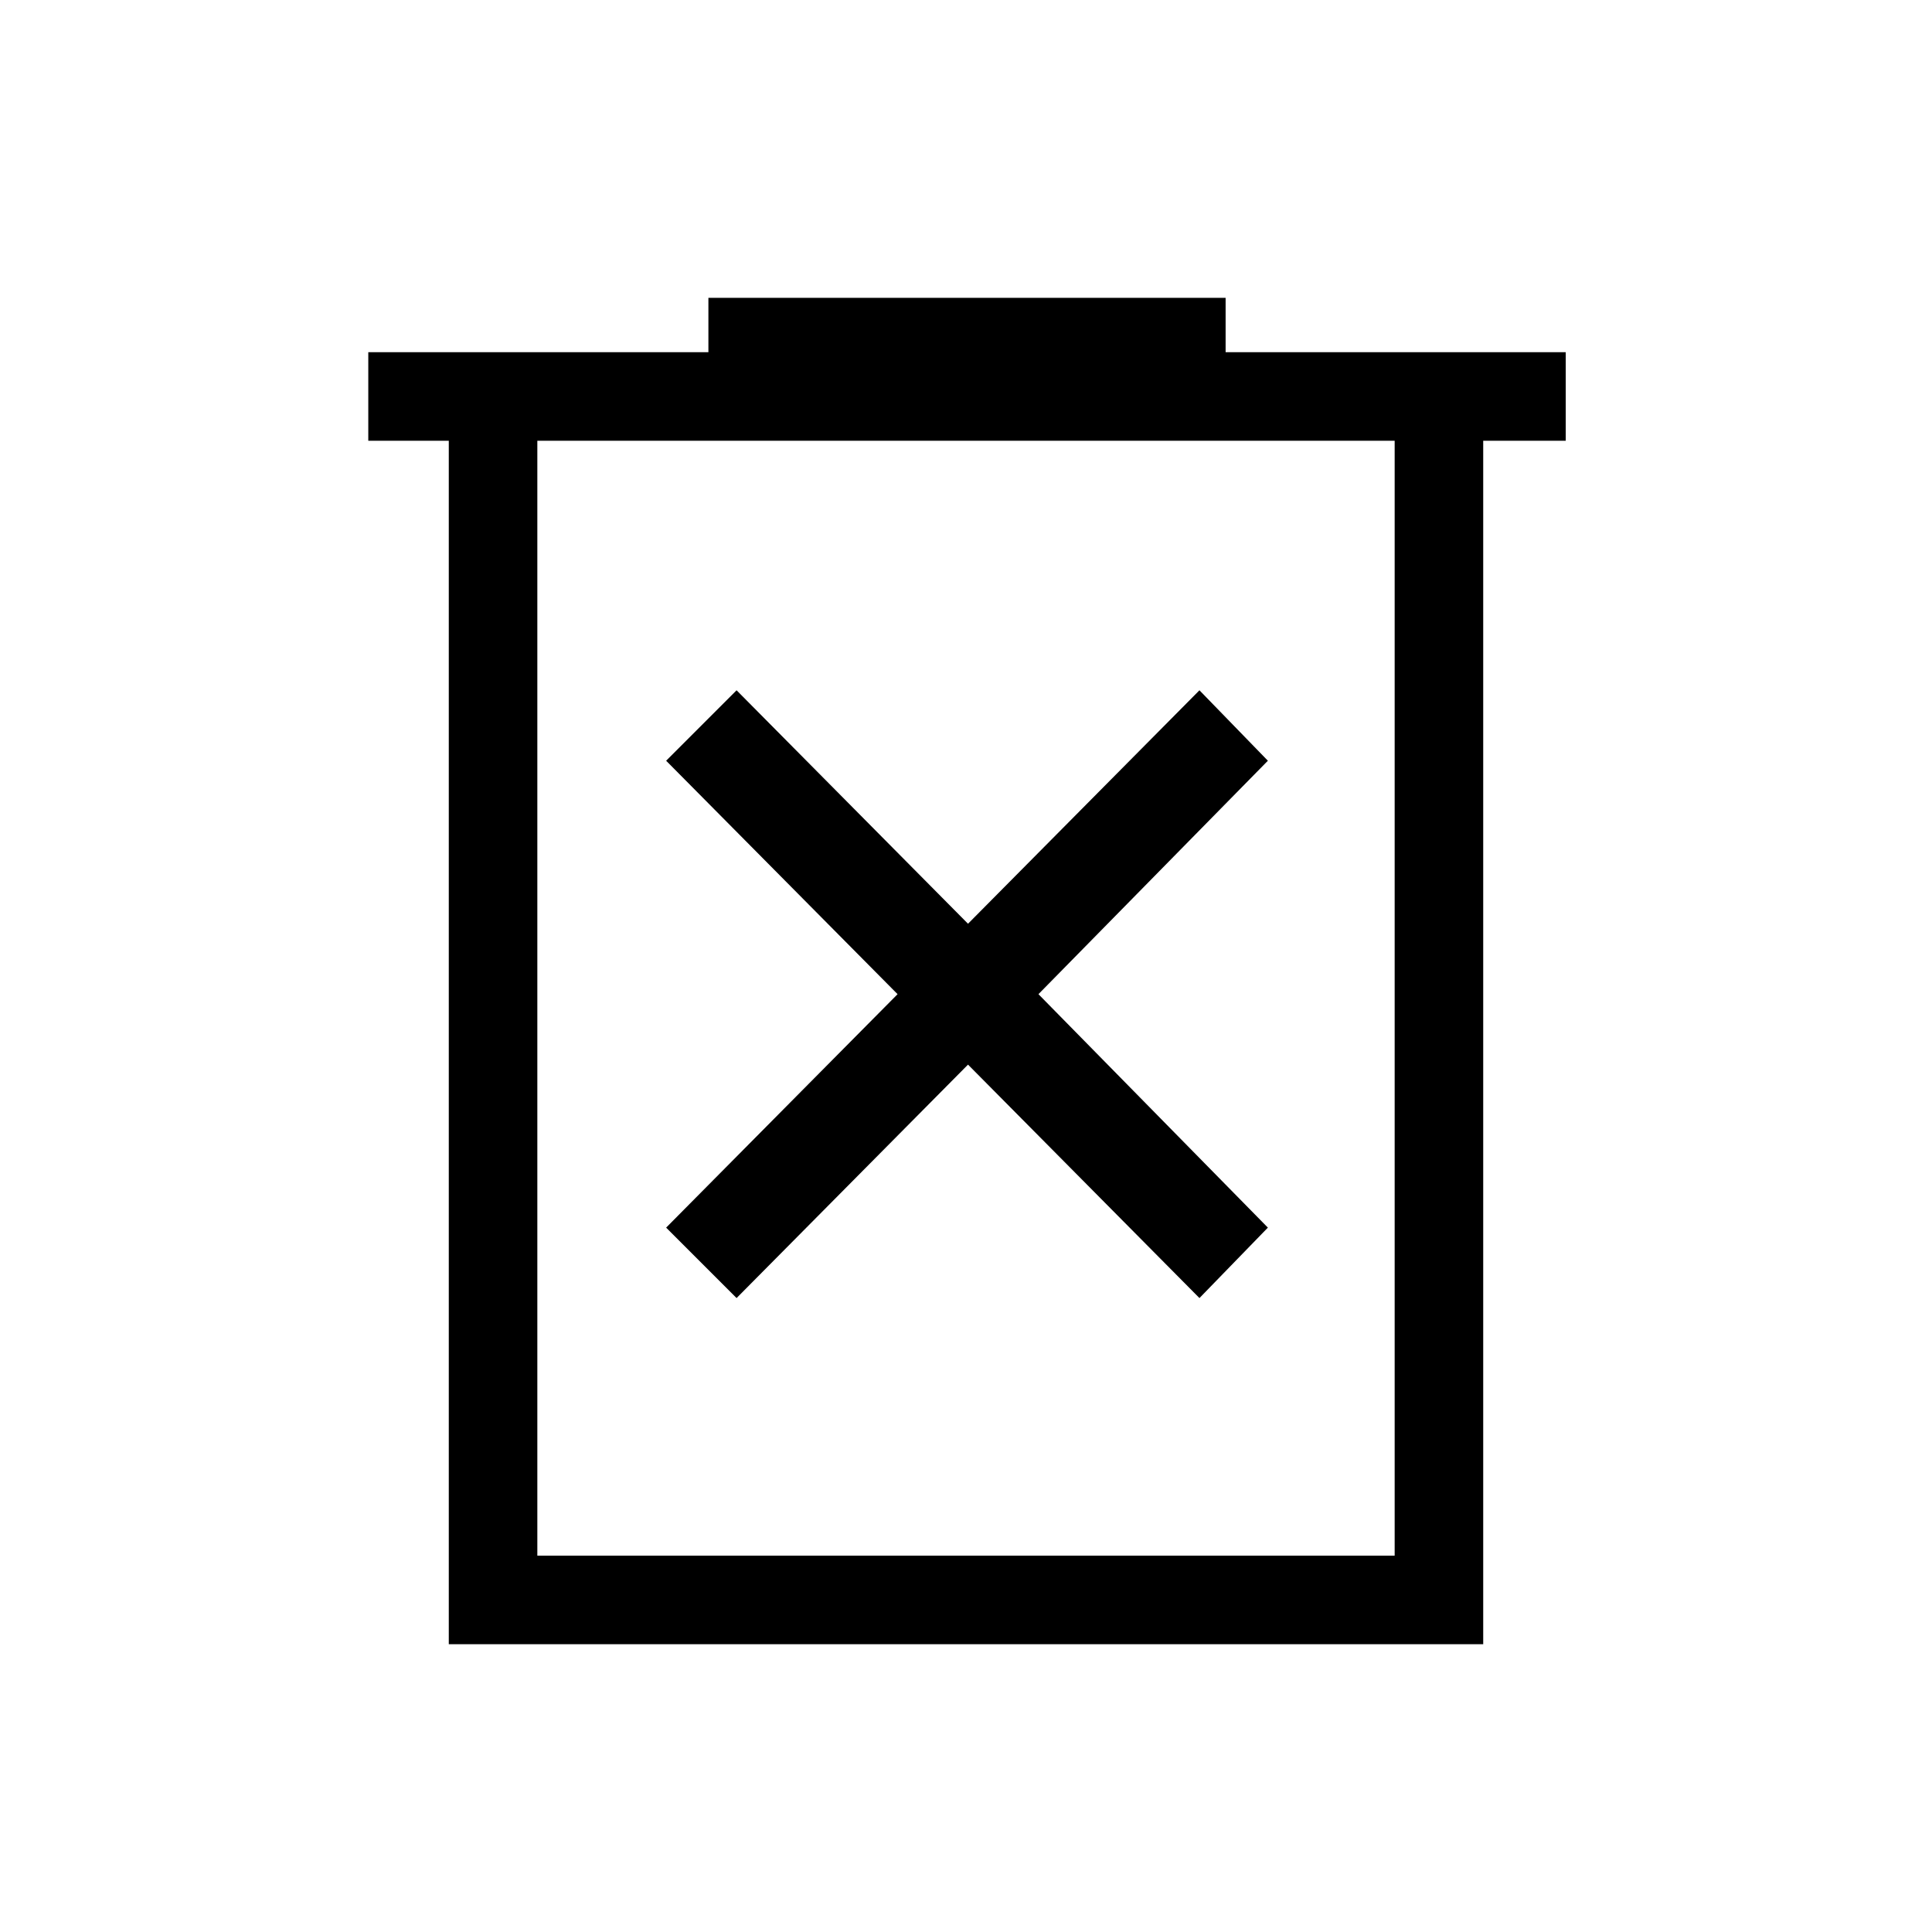 <svg xmlns="http://www.w3.org/2000/svg" height="48" width="48"><path d="M18.3 32.25 24.05 26.45 29.8 32.25 31.5 30.5 25.8 24.7 31.5 18.9 29.8 17.15 24.05 22.95 18.3 17.15 16.55 18.9 22.3 24.7 16.55 30.5ZM11.15 40.85V10.95H9.15V8.75H17.6V7.4H30.45V8.75H38.9V10.95H36.85V40.85ZM13.35 38.65H34.65V10.95H13.35ZM13.35 10.95V38.65Z"/></svg>